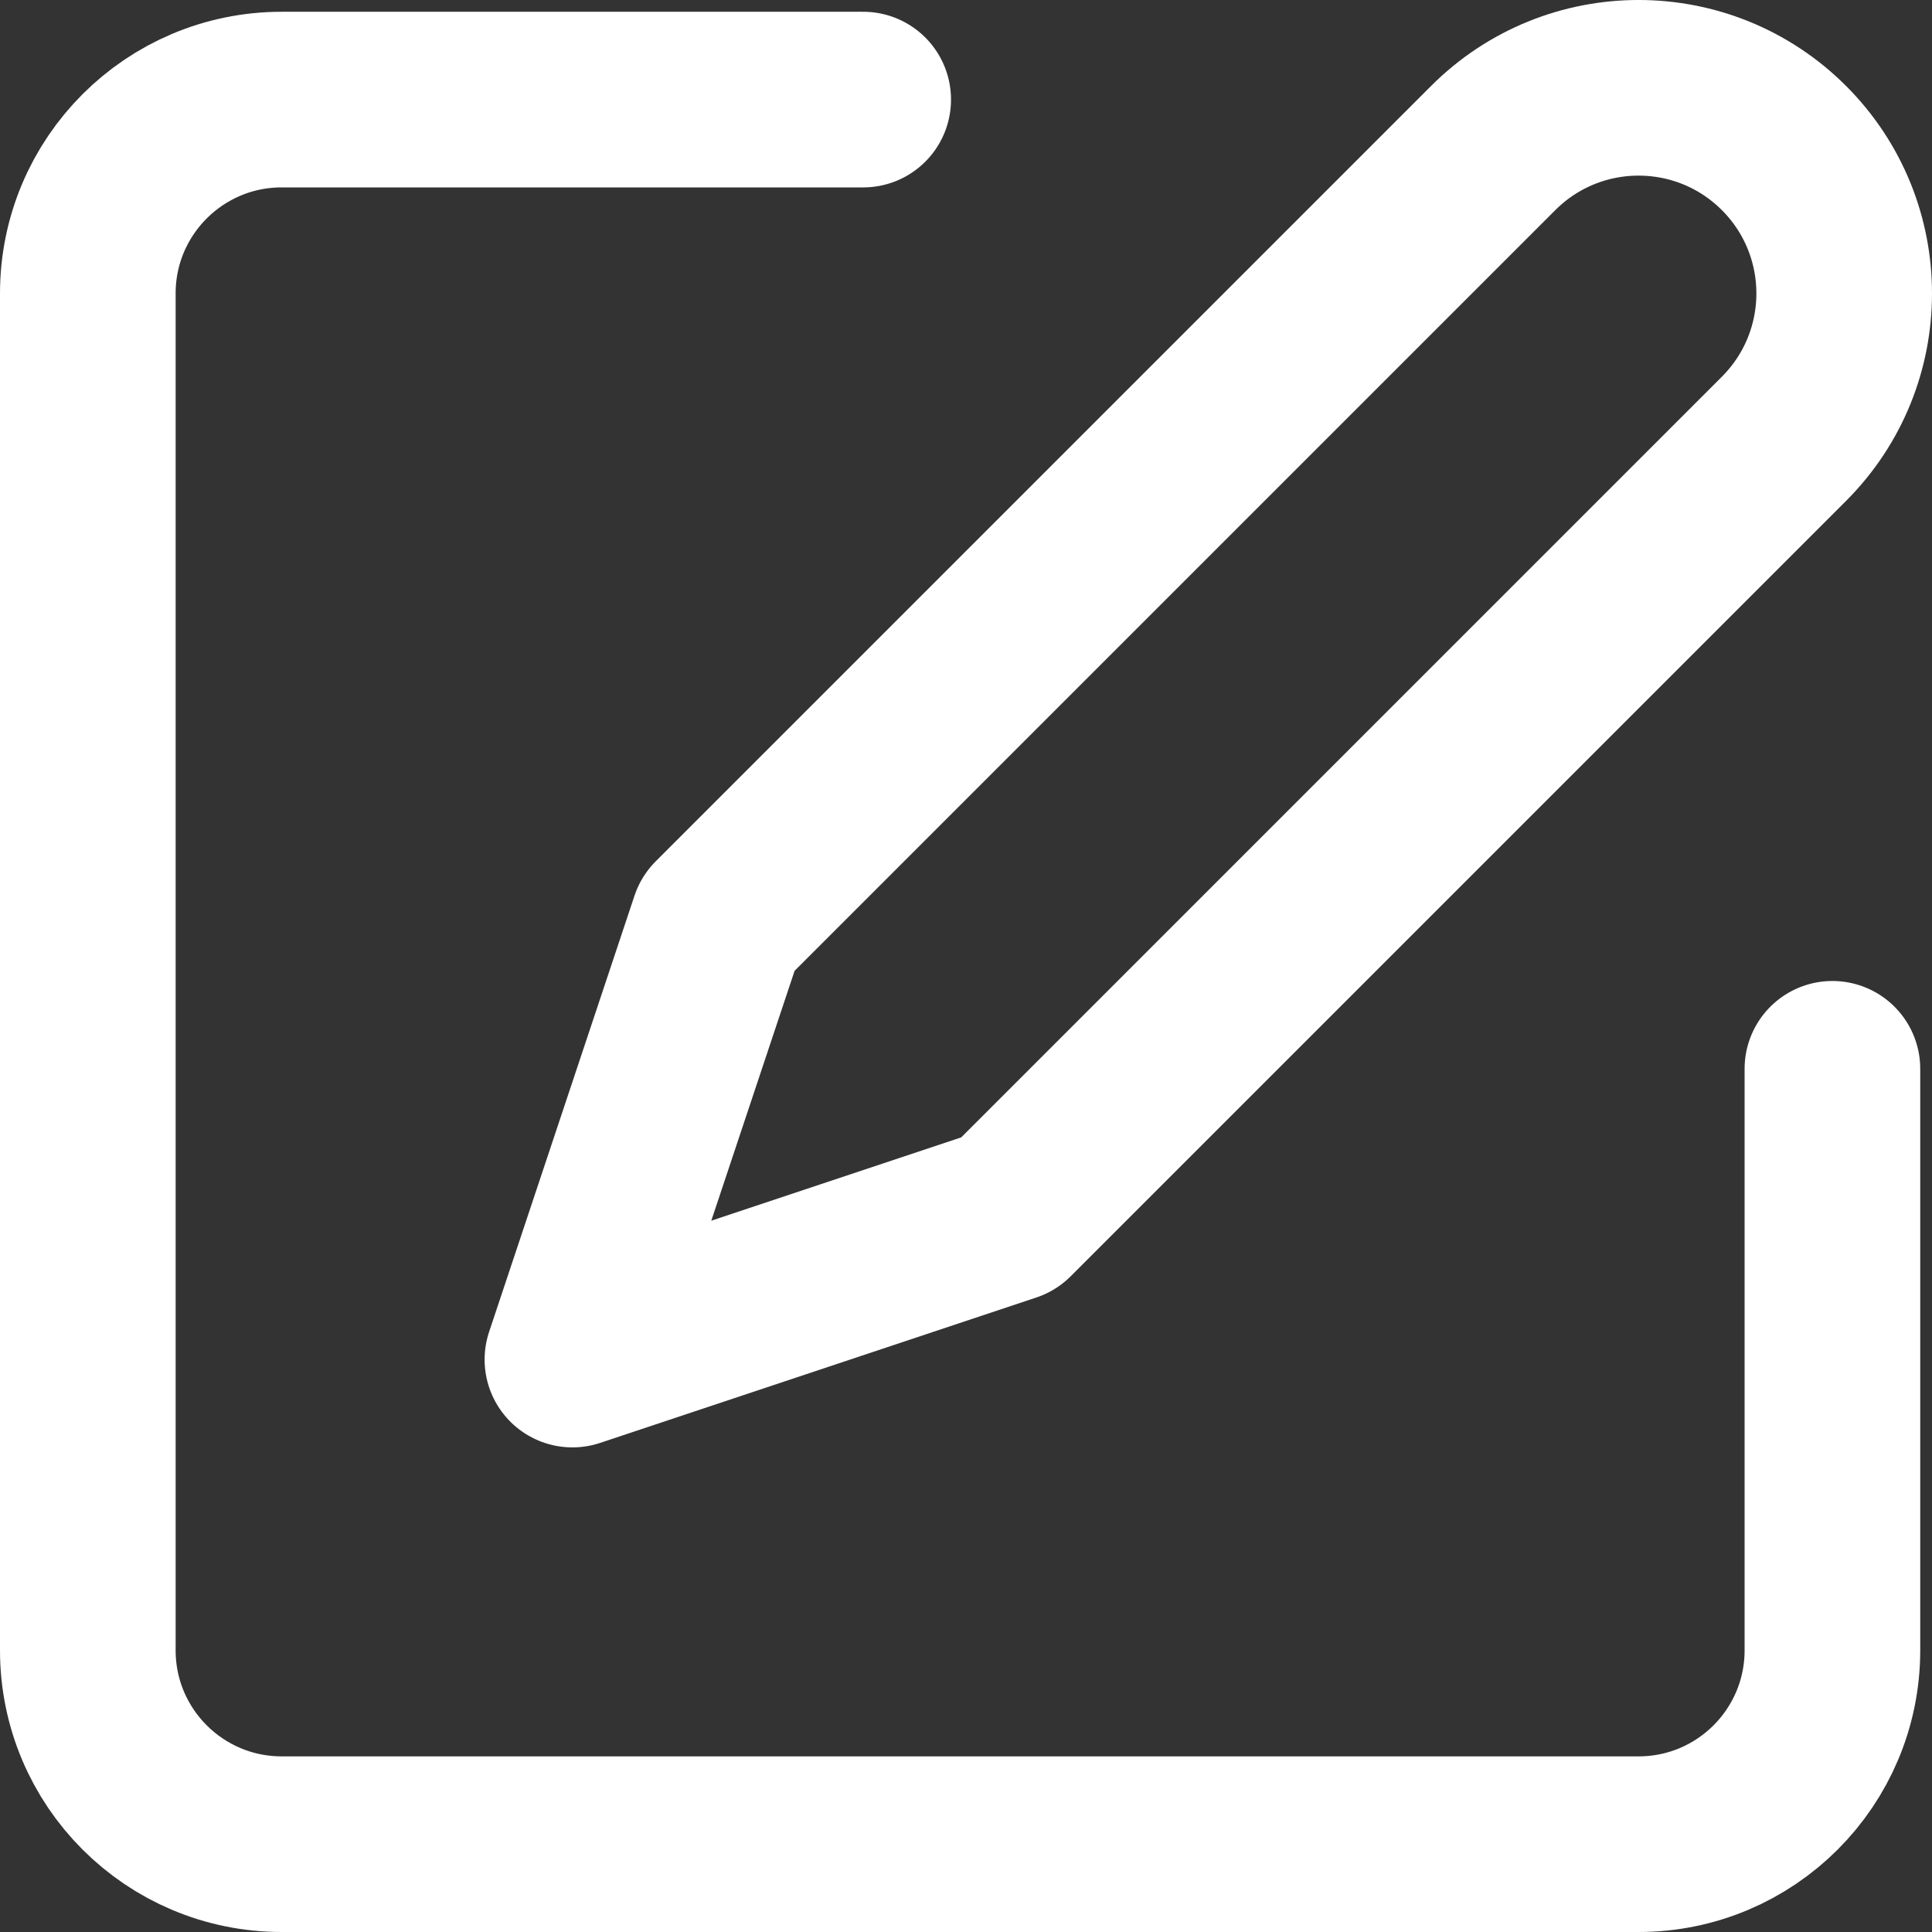 <svg width="66" height="66" viewBox="0 0 66 66" fill="none" xmlns="http://www.w3.org/2000/svg">
<rect x="0" y="0" width="66" height="66" fill="#333333" stroke="none"/>
<g id="&#240;&#159;&#166;&#134; icon &#34;edit write&#34;">
<g id="Group">
<path id="Vector" d="M29.488 3.402H9.622C5.965 3.402 3 6.366 3 10.024V56.378C3 60.035 5.965 63 9.622 63H55.976C59.634 63 62.598 60.035 62.598 56.378V36.512" stroke="white" stroke-width="6" stroke-linecap="round" stroke-linejoin="round"/>
<path id="Vector_2" d="M24.522 31.545L51.01 5.057C53.753 2.314 58.2 2.314 60.943 5.057C63.686 7.8 63.686 12.247 60.943 14.99L34.455 41.478L19.555 46.445L24.522 31.545Z" stroke="white" stroke-width="6" stroke-linecap="round" stroke-linejoin="round"/>
</g>
</g>
</svg>
